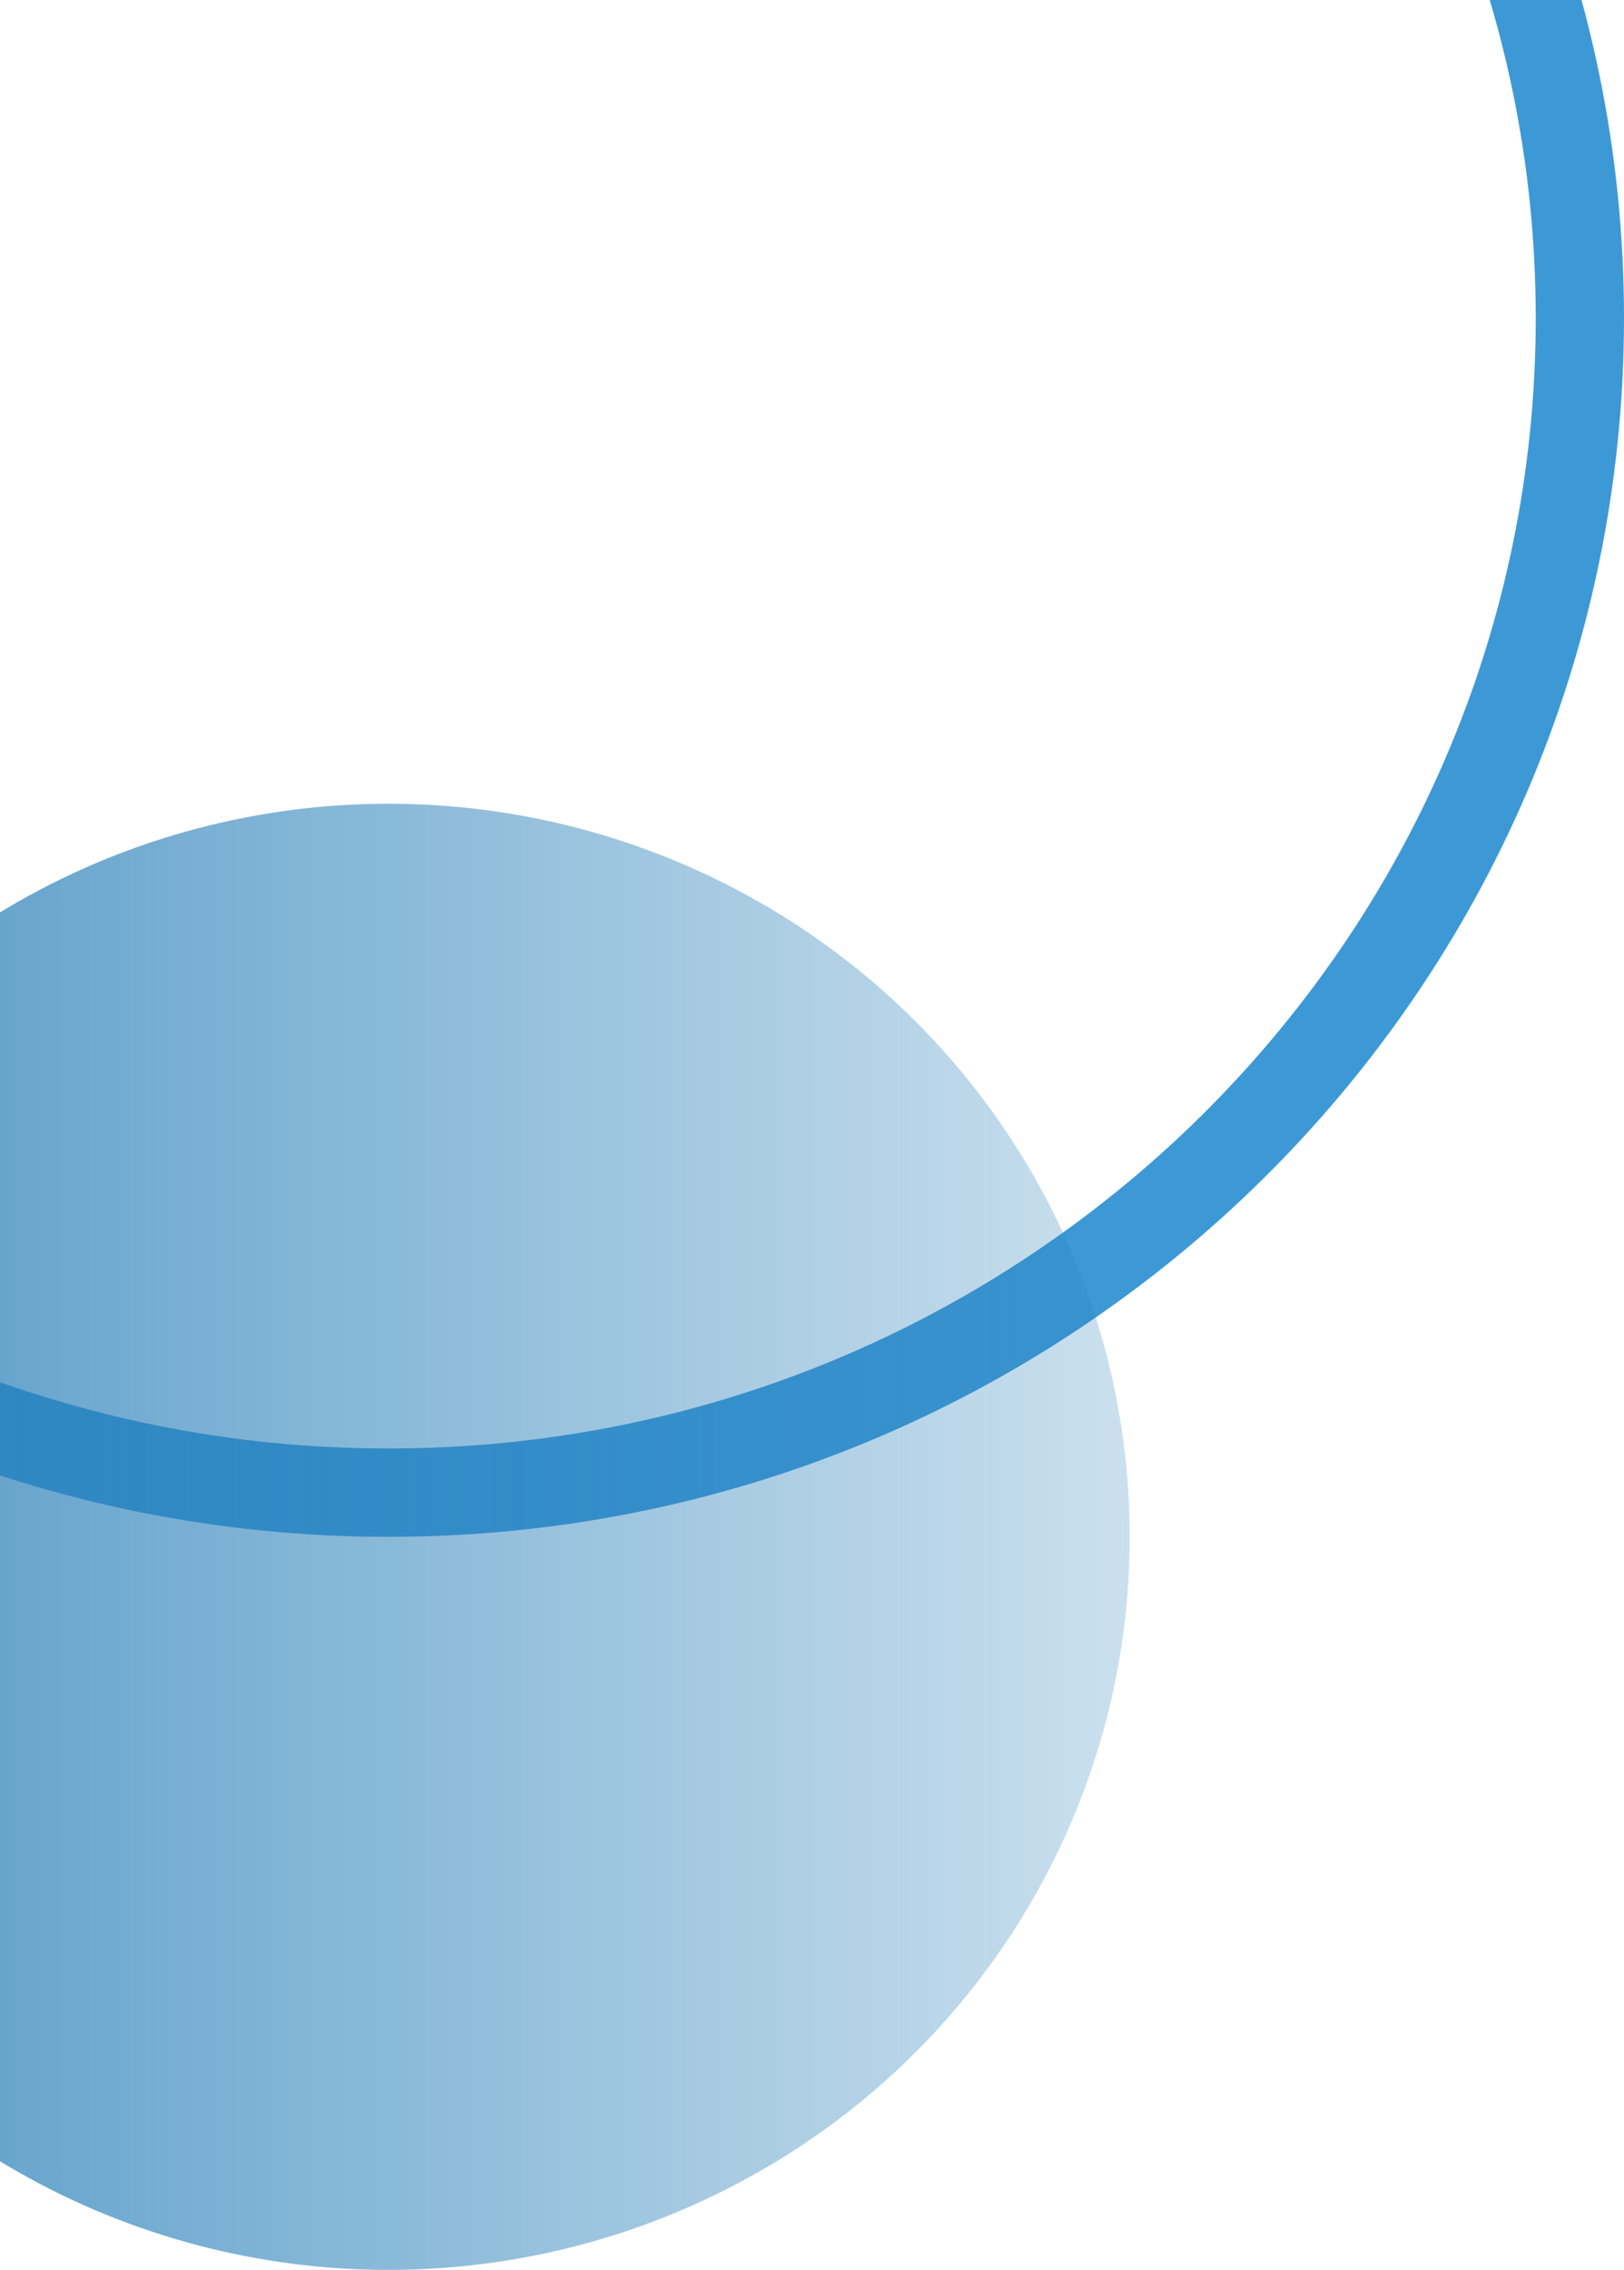 <svg width="184" height="257" viewBox="0 0 184 257" fill="none" xmlns="http://www.w3.org/2000/svg">
<path d="M179 36C179 109.386 118.627 169 44 169C-30.627 169 -91 109.386 -91 36C-91 -37.386 -30.627 -97 44 -97C118.627 -97 179 -37.386 179 36Z" stroke="#3D99D6" stroke-width="10"/>
<ellipse cx="44" cy="174" rx="84" ry="83" fill="url(#paint0_linear_1574_86)"/>
<defs>
<linearGradient id="paint0_linear_1574_86" x1="-81.5" y1="174" x2="195.5" y2="174" gradientUnits="userSpaceOnUse">
<stop stop-color="#2980B9"/>
<stop offset="1" stop-color="#2980B9" stop-opacity="0"/>
</linearGradient>
</defs>
</svg>
